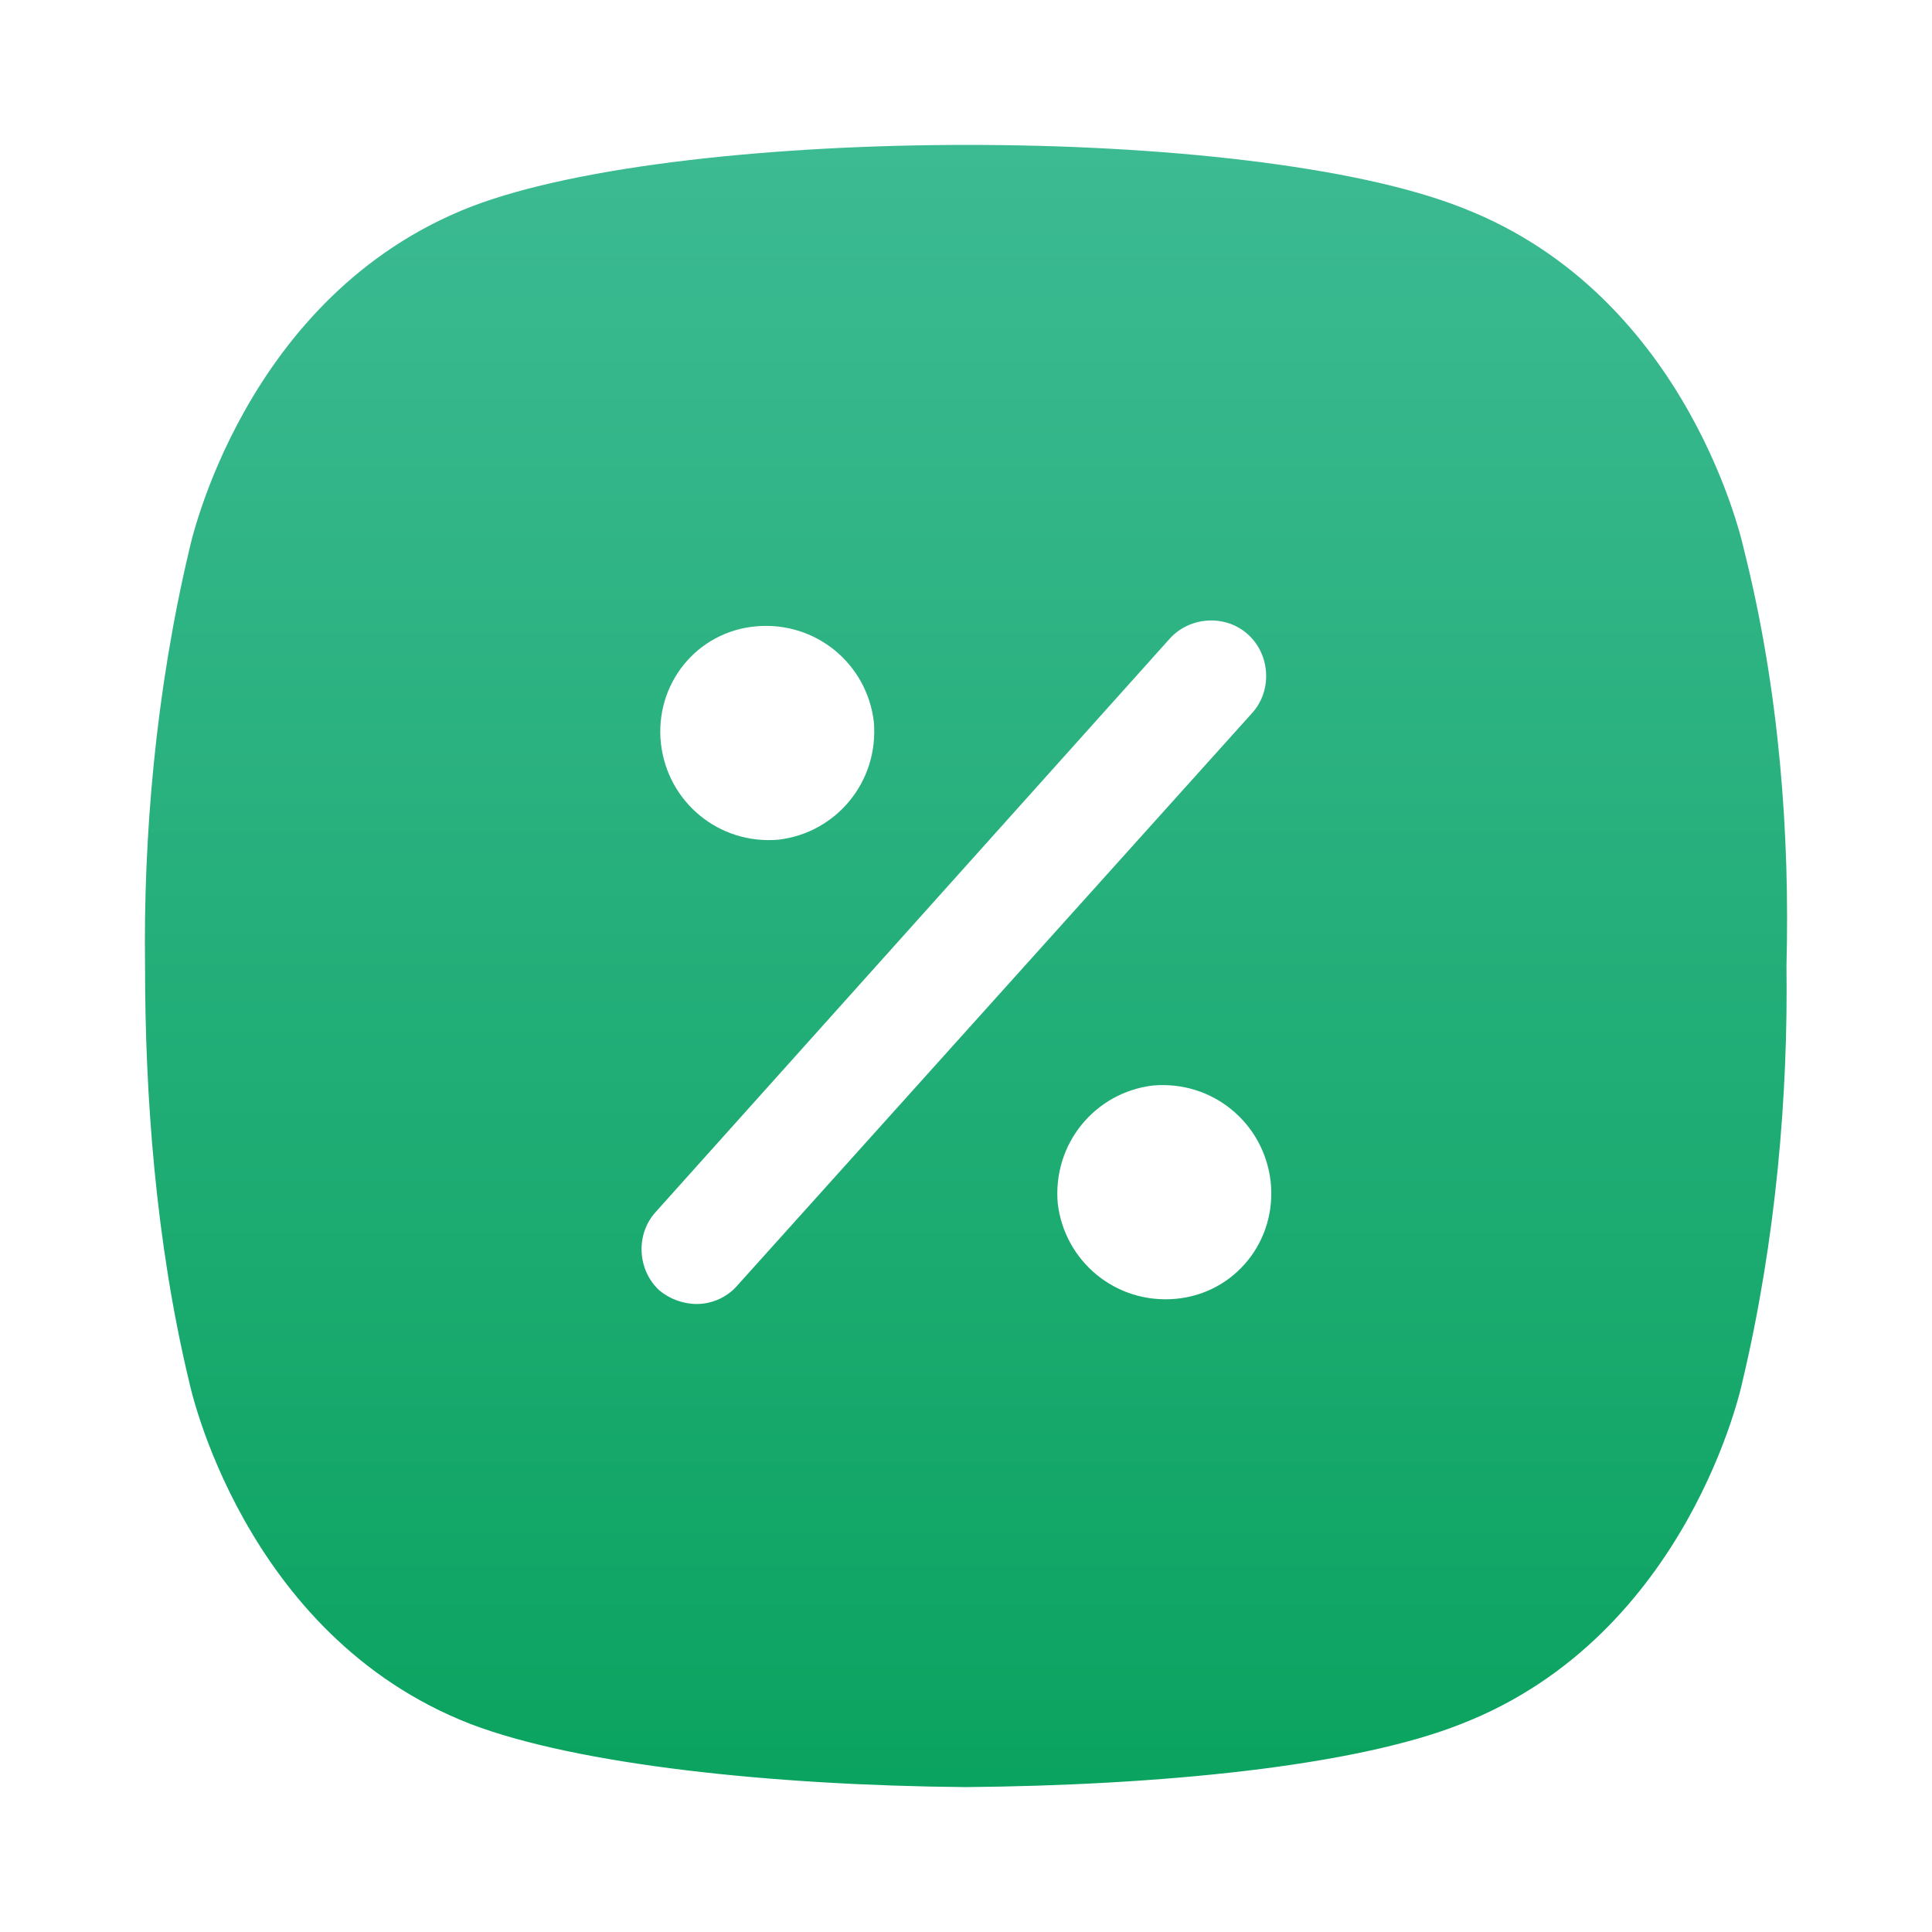 <?xml version="1.0" encoding="UTF-8"?>
<svg width="40px" height="40px" viewBox="0 0 40 40" version="1.1" xmlns="http://www.w3.org/2000/svg" xmlns:xlink="http://www.w3.org/1999/xlink">
    <!-- Generator: Sketch 49 (51002) - http://www.bohemiancoding.com/sketch -->
    <title>icons/percent-2</title>
    <desc>Created with Sketch.</desc>
    <defs>
        <linearGradient x1="50%" y1="0%" x2="50%" y2="100%" id="linearGradient-1">
            <stop stop-color="#3CBA92" offset="0%"></stop>
            <stop stop-color="#0BA360" offset="100%"></stop>
        </linearGradient>
    </defs>
    <g id="icons/percent-2" stroke="none" stroke-width="1" fill="none" fill-rule="evenodd">
        <g id="Group-10">
            <rect id="Rectangle-5" x="0" y="0" width="40" height="40"></rect>
            <path d="M36.106,11.376 C36.106,11.376 35.013,6.146 30.289,4.308 C28.068,3.424 24.014,3 20.03,3 C16.047,3 11.993,3.424 9.772,4.272 C5.013,6.11 3.92,11.376 3.92,11.376 C3.215,14.345 2.968,17.349 3.003,20 C3.003,22.651 3.215,25.69 3.92,28.624 C3.92,28.624 5.013,33.854 9.737,35.692 C11.958,36.541 16.012,36.965 19.995,37 C23.979,36.965 28.033,36.576 30.254,35.692 C34.978,33.854 36.071,28.624 36.071,28.624 C36.776,25.655 37.022,22.651 36.987,20 C37.058,17.314 36.846,14.31 36.106,11.376 Z M15.659,12.967 C16.893,12.861 17.951,13.744 18.092,14.946 C18.197,16.183 17.316,17.243 16.117,17.385 C14.884,17.491 13.826,16.607 13.685,15.405 C13.544,14.168 14.425,13.073 15.659,12.967 Z M15.271,26.609 C15.06,26.857 14.743,26.998 14.425,26.998 C14.143,26.998 13.861,26.892 13.65,26.715 C13.191,26.291 13.156,25.549 13.579,25.089 L24.226,13.214 C24.649,12.755 25.389,12.719 25.847,13.143 C26.306,13.568 26.341,14.31 25.918,14.769 L15.271,26.609 Z M24.331,26.892 C23.098,26.998 22.04,26.114 21.899,24.913 C21.793,23.676 22.674,22.615 23.873,22.474 C25.107,22.368 26.165,23.252 26.306,24.453 C26.447,25.69 25.565,26.786 24.331,26.892 Z" id="Shape" fill="url(#linearGradient-1)" fill-rule="nonzero"></path>
        </g>
    </g>
</svg>